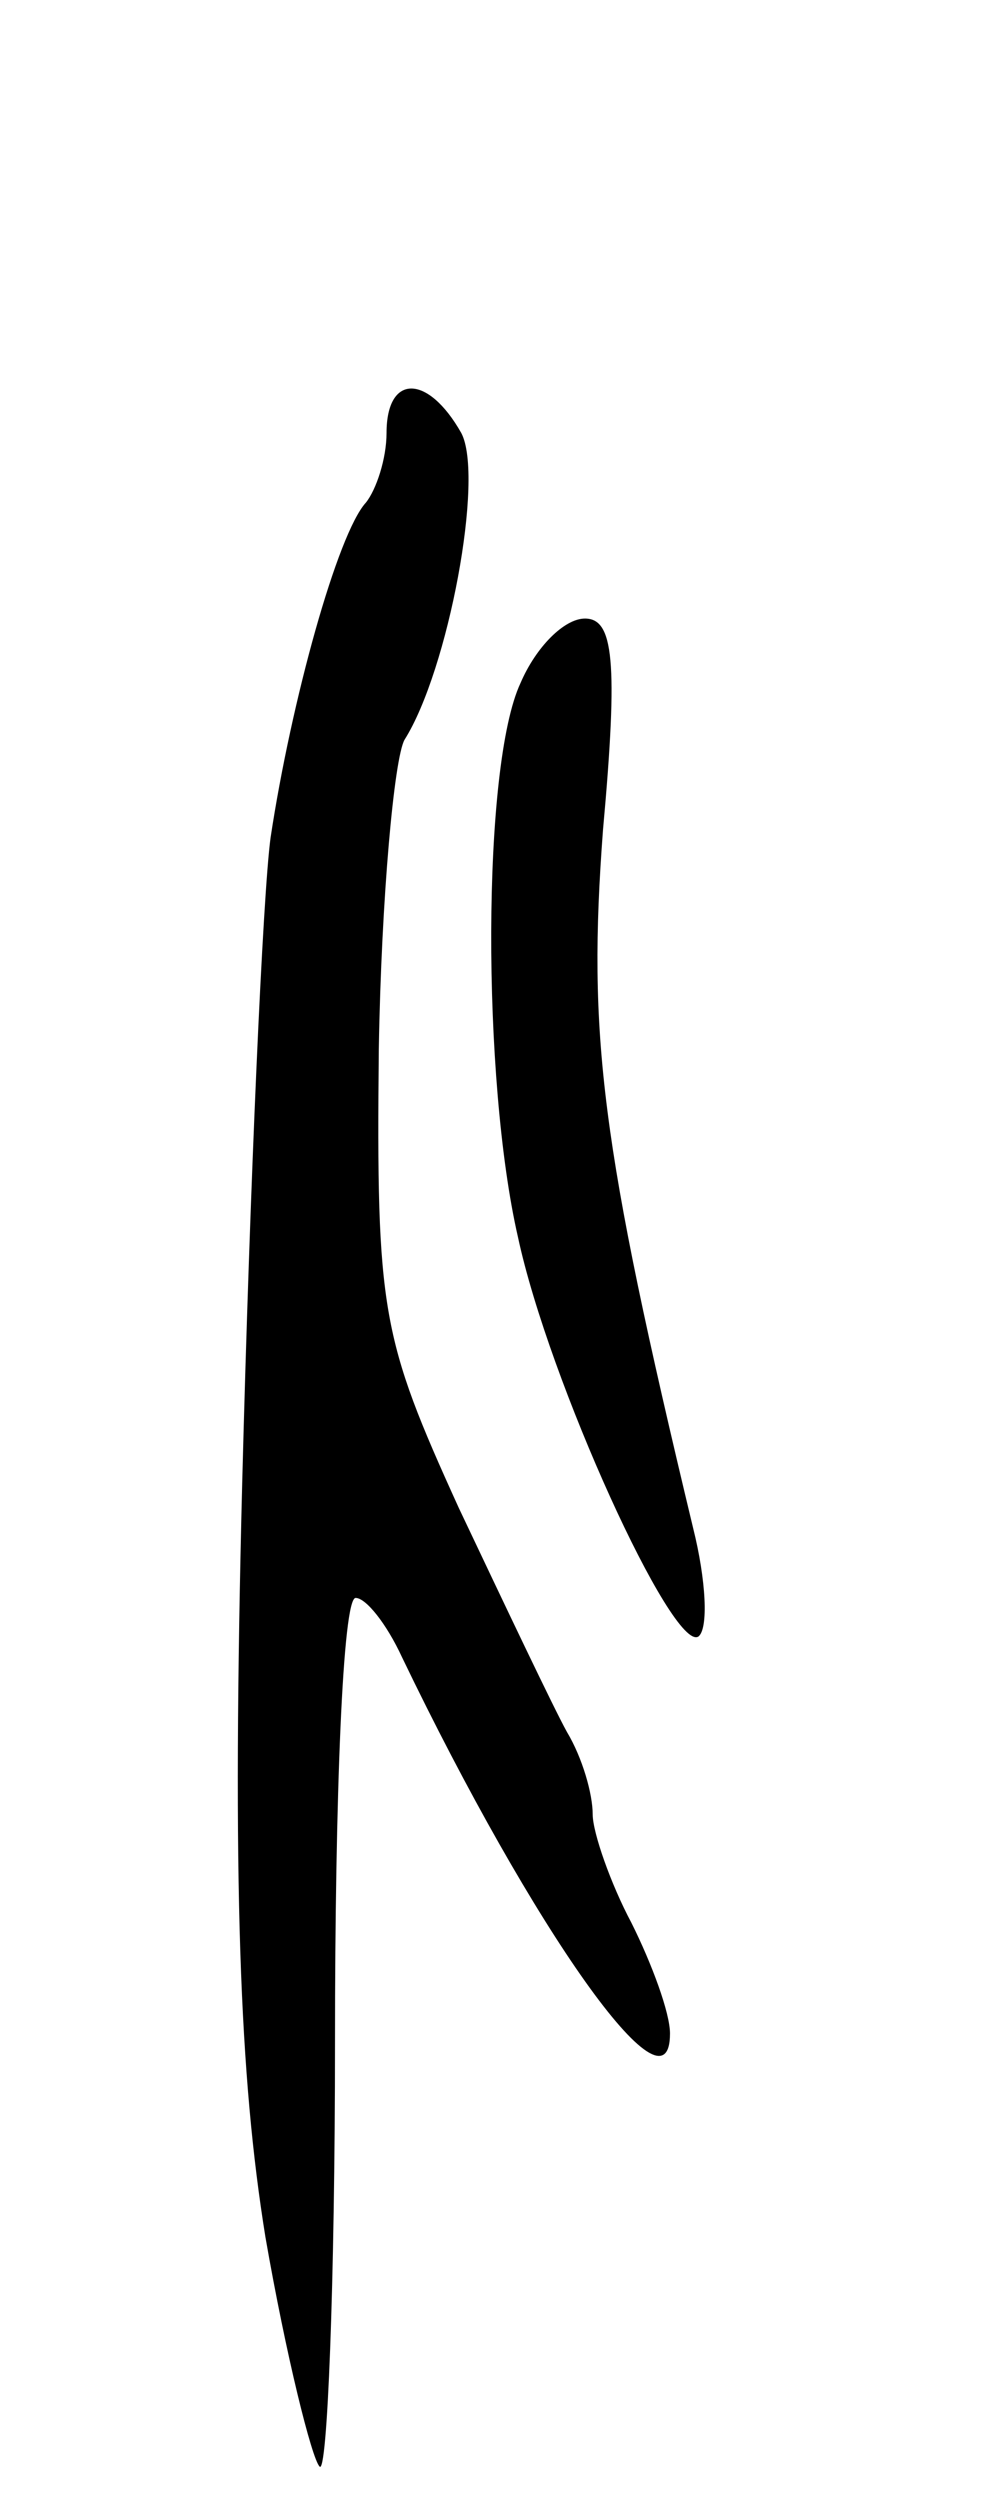 <svg version="1.0" xmlns="http://www.w3.org/2000/svg"
 width="39pt" height="97pt" viewBox="0 0 39 97"
 preserveAspectRatio="xMidYMid meet">
<g transform="translate(0,97) scale(0.1,-0.1)"
fill="#000000" stroke="none">
<path d="M150 802 c0 -10 -4 -22 -8 -27 -11 -12 -29 -77 -37 -130 -3 -22 -8
-134 -11 -250 -4 -157 -1 -231 9 -293 8 -46 18 -86 21 -89 3 -4 6 71 6 165 0
95 3 172 8 172 4 0 12 -10 18 -23 51 -106 104 -181 104 -146 0 8 -7 27 -15 43
-8 15 -15 35 -15 42 0 8 -4 22 -10 32 -5 9 -24 49 -42 87 -30 66 -32 76 -31
178 1 59 6 113 10 120 17 27 31 102 22 119 -13 23 -29 23 -29 0z"/>
<path d="M202 705 c-15 -32 -15 -154 -1 -215 12 -56 60 -161 70 -155 4 3 3 22
-2 42 -36 150 -41 191 -35 271 6 66 4 82 -7 82 -8 0 -19 -11 -25 -25z"/>
</g>
</svg>
